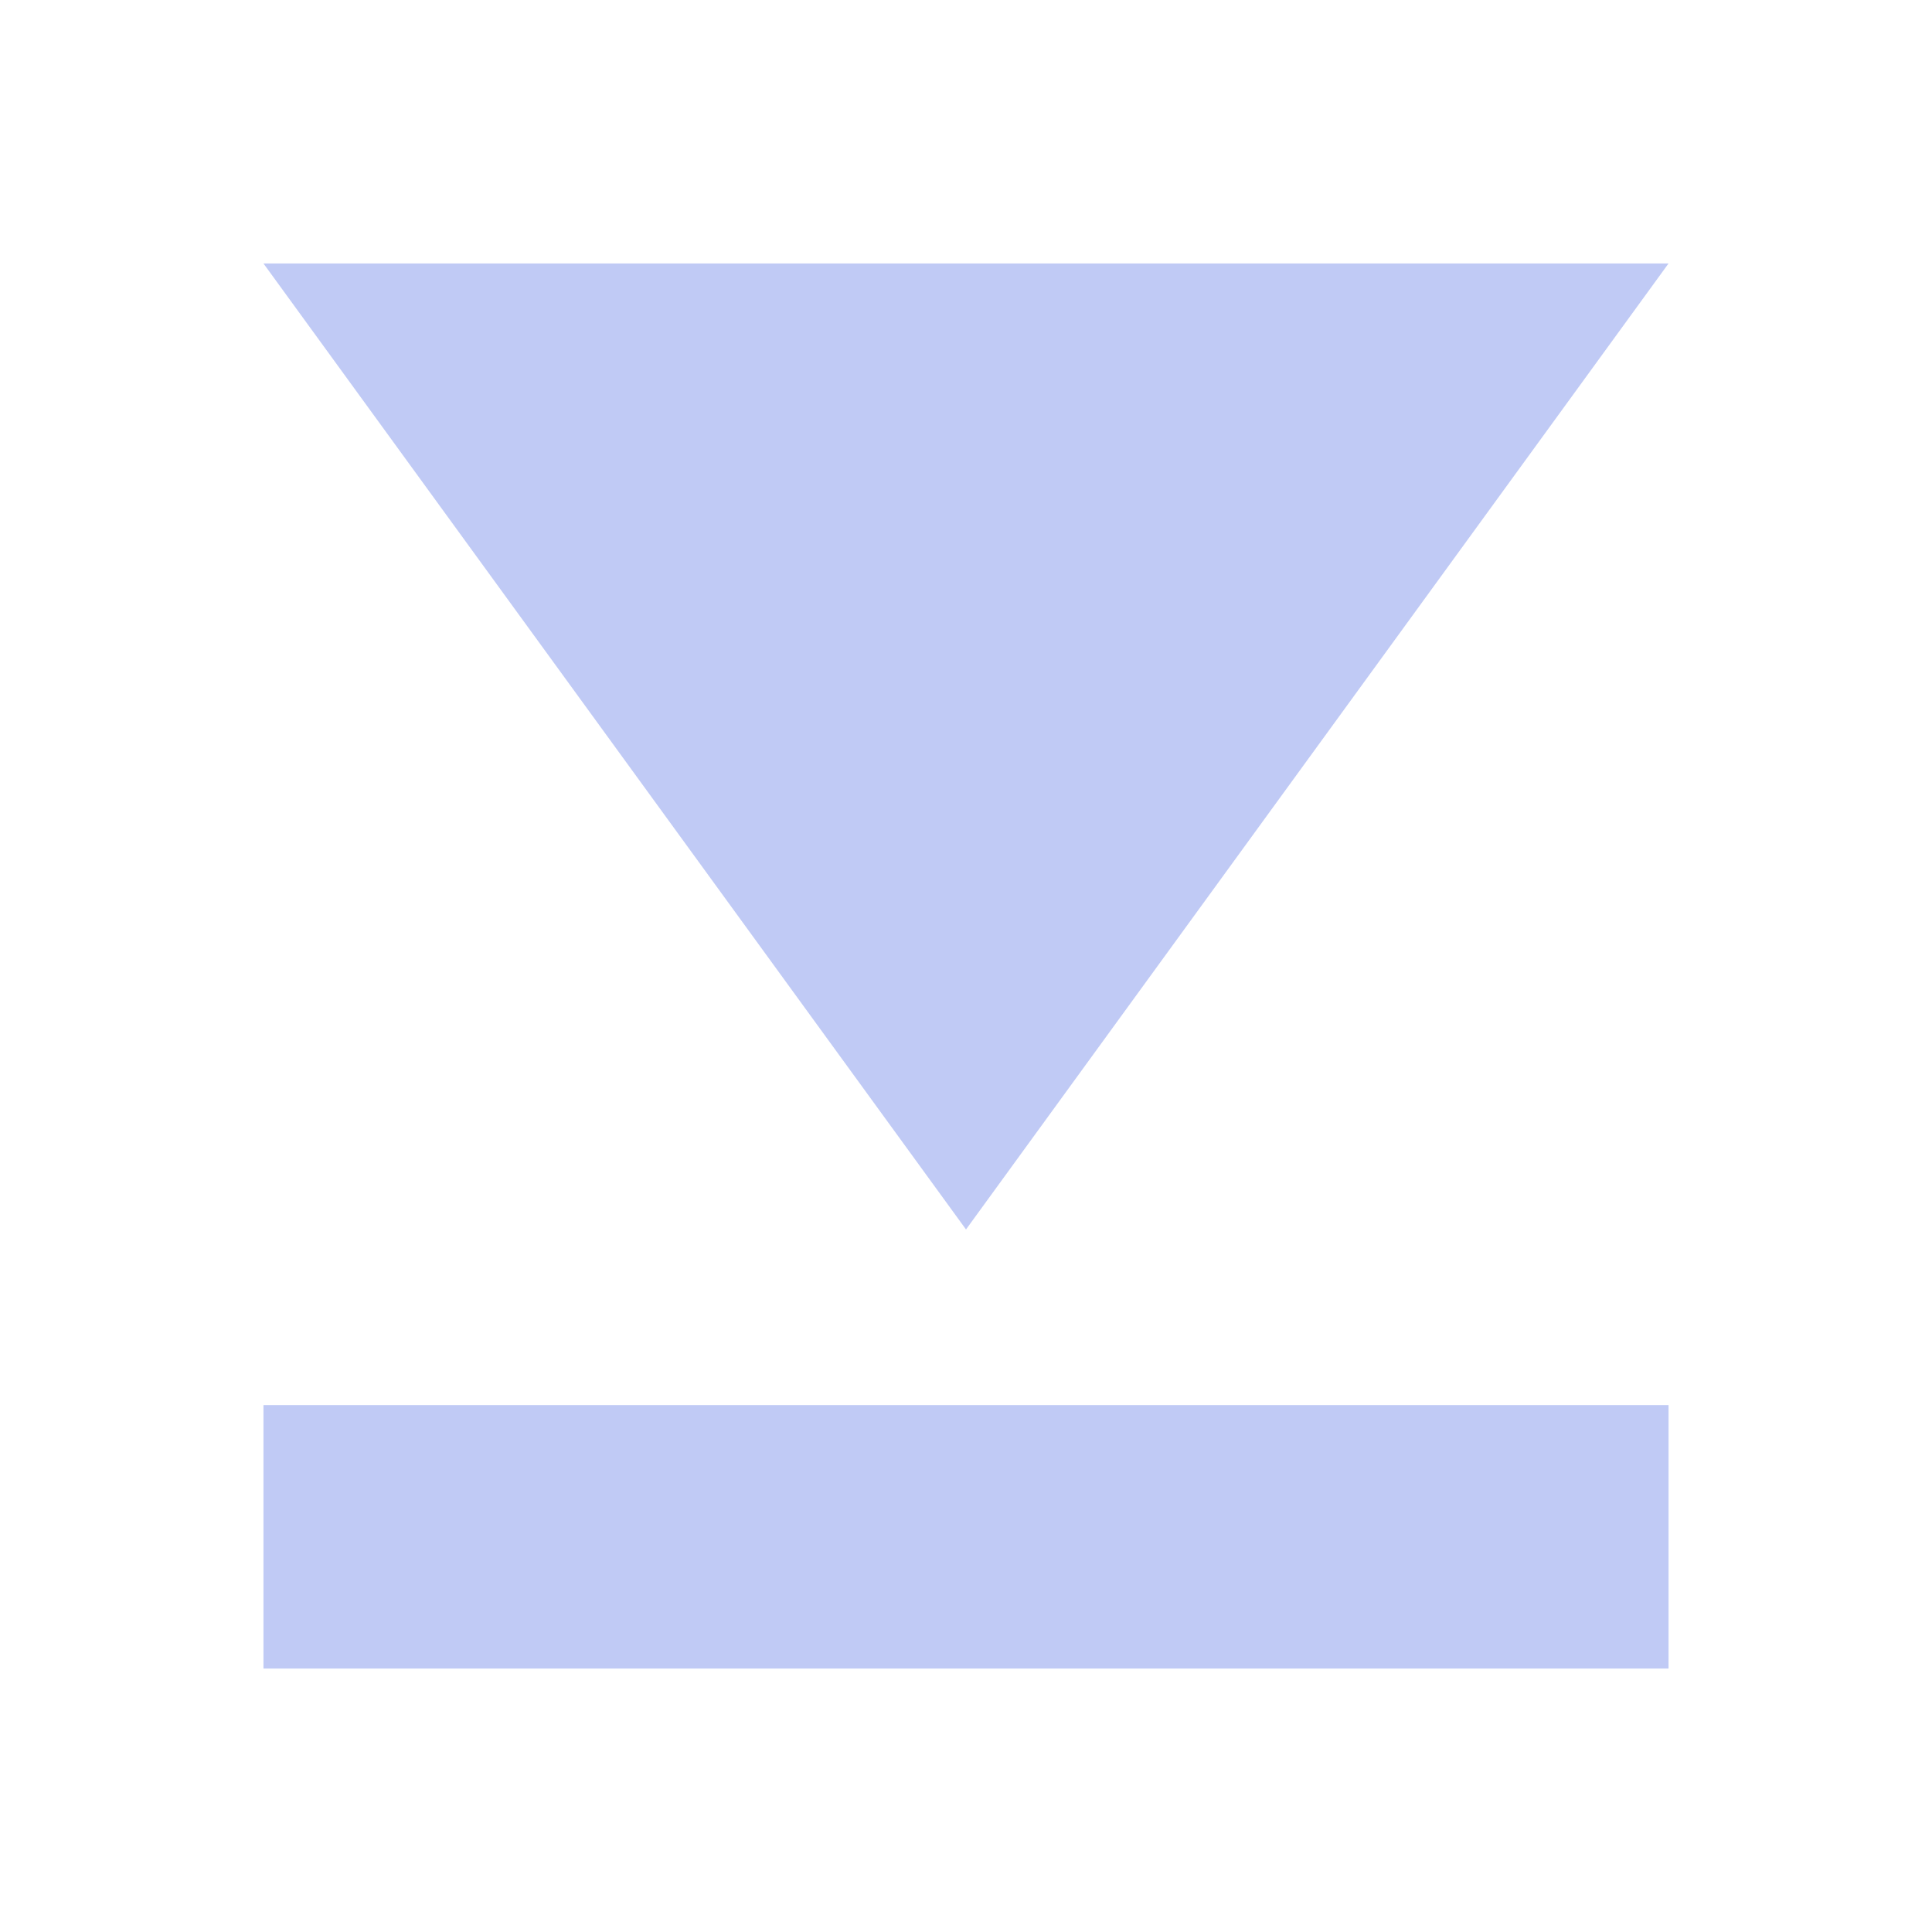 <svg viewBox="0 0 22 22" xmlns="http://www.w3.org/2000/svg">
    <style type="text/css" id="current-color-scheme">
        .ColorScheme-Text {
            color:#c0caf5;
        }
    </style>
    <g class="ColorScheme-Text" fill="currentColor">
        <path d="m11 14-8-11h16z"/>
        <path d="m3 16v3h16v-3z"/>
    </g>
</svg>
